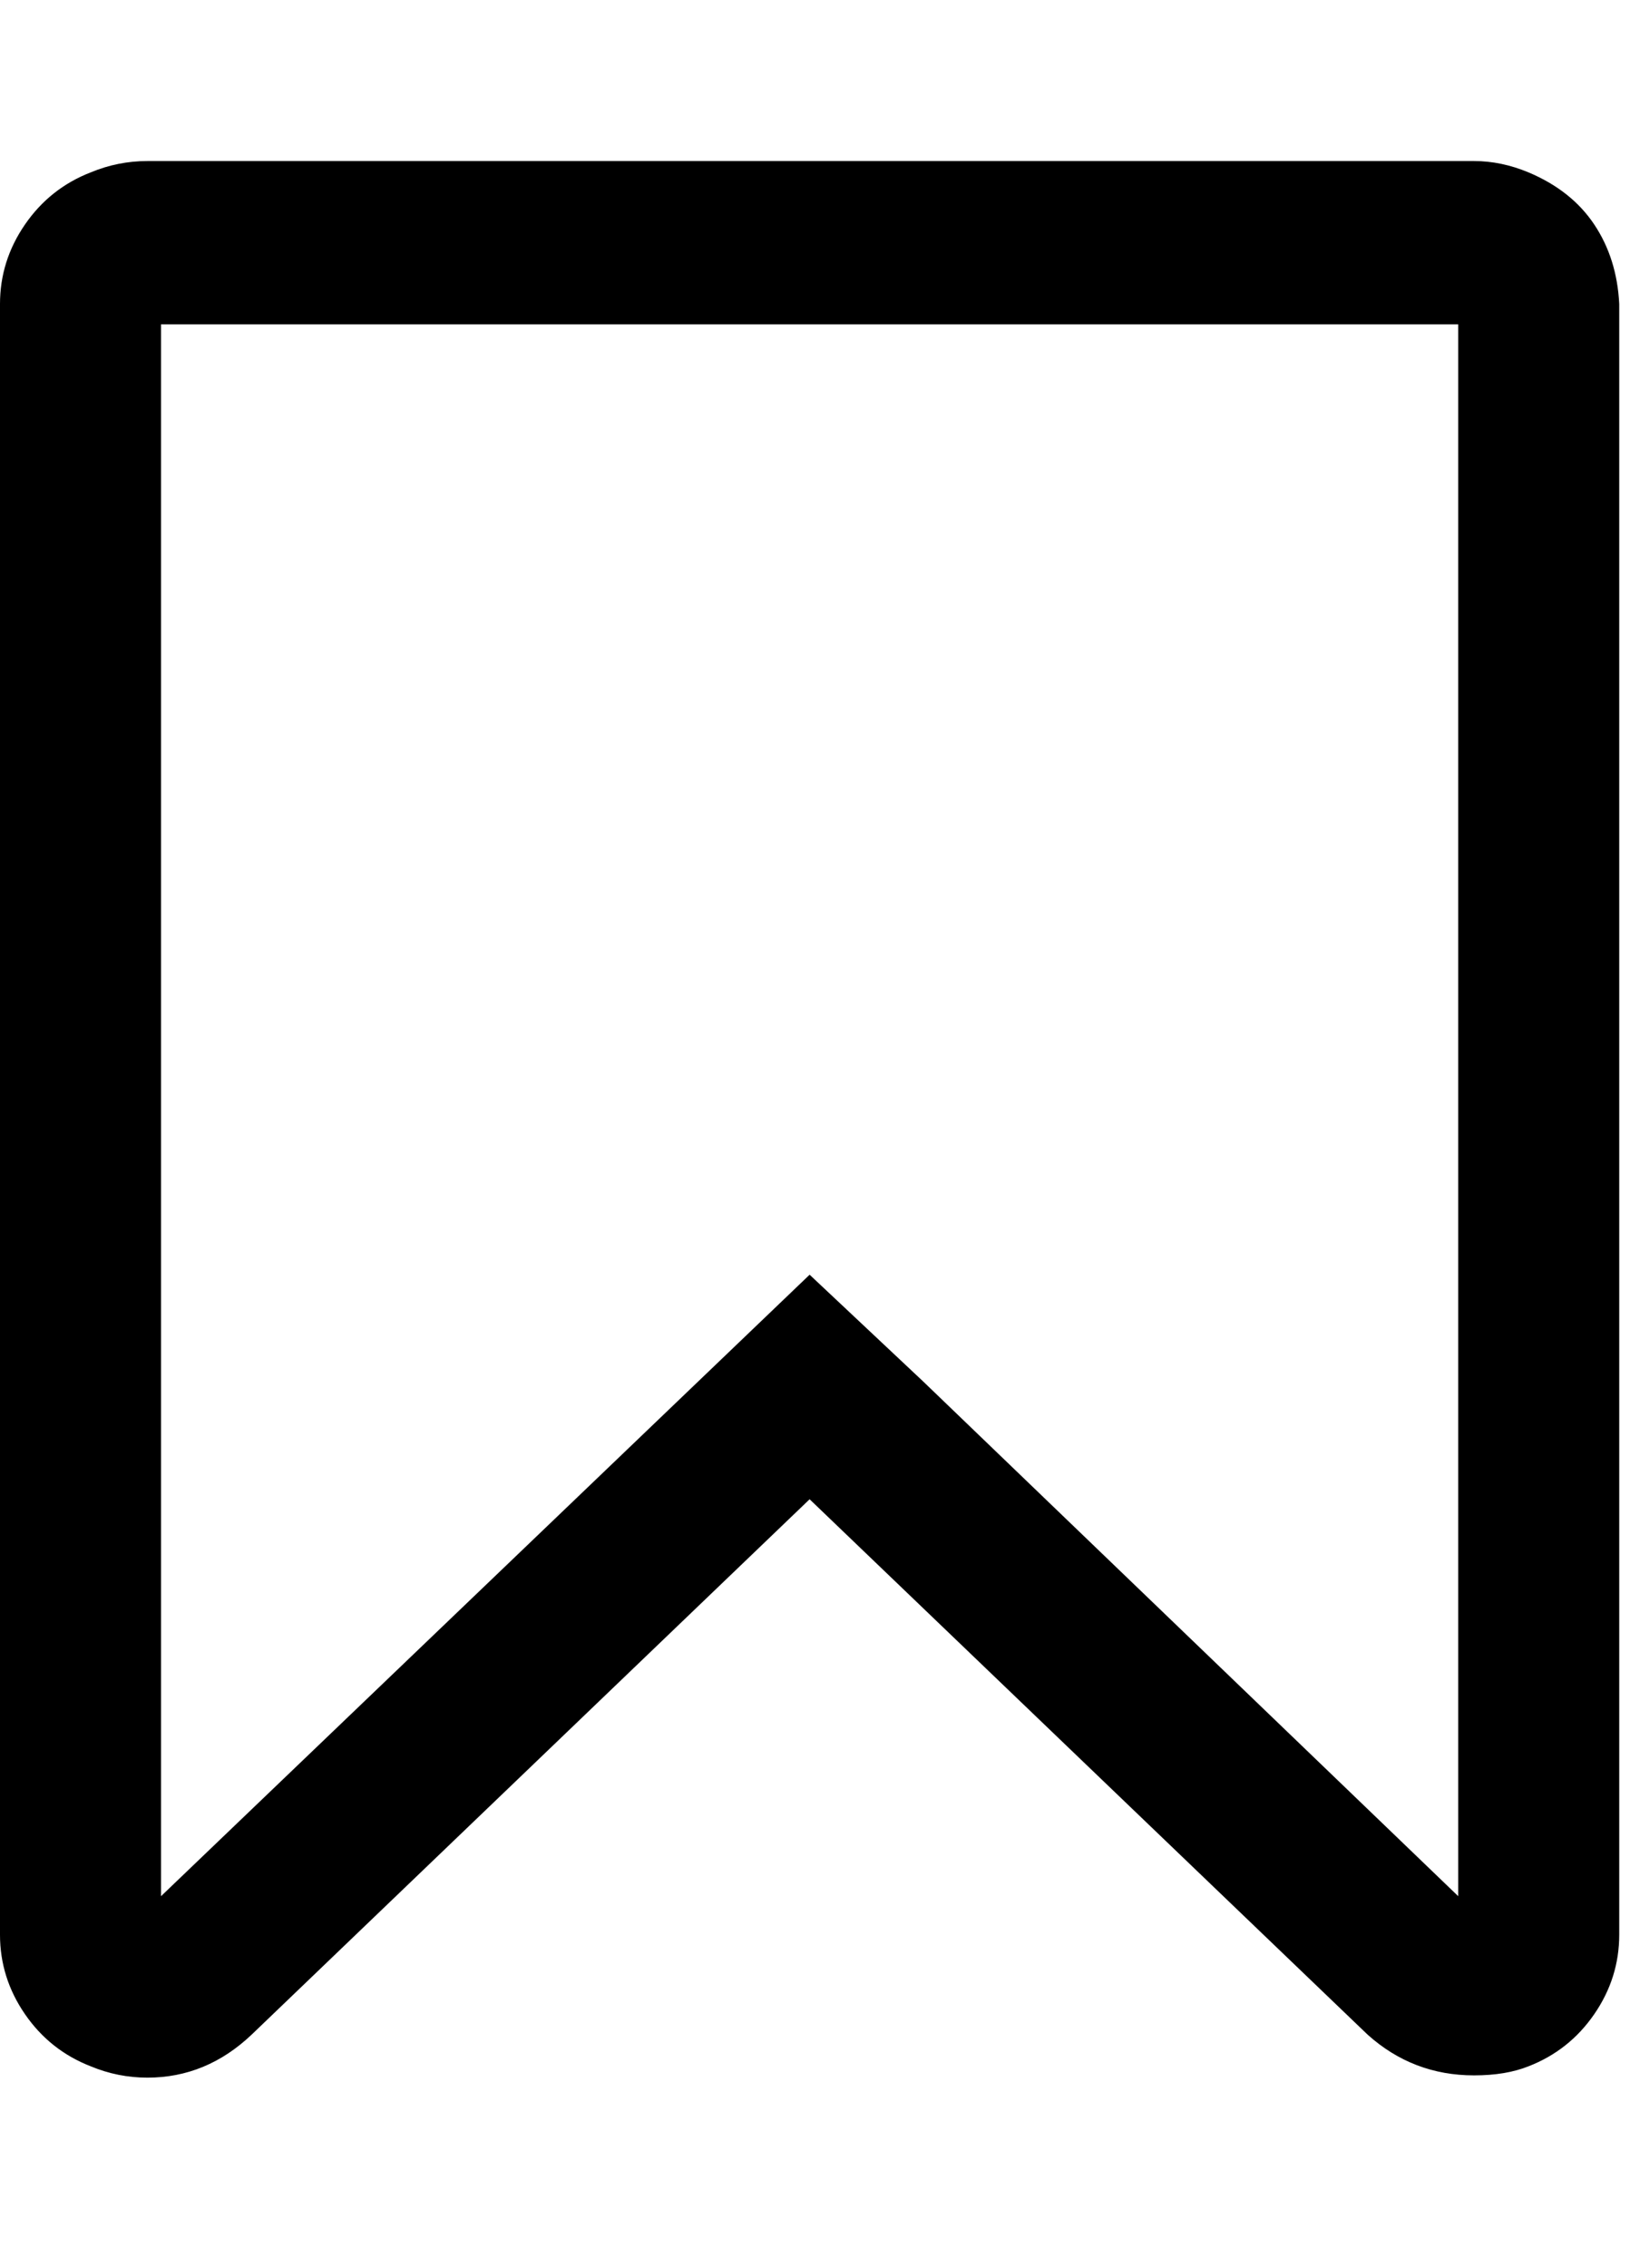 <!-- Generated by IcoMoon.io -->
<svg version="1.1" xmlns="http://www.w3.org/2000/svg" width="23" height="32" viewBox="0 0 23 32">
<title>bookmark-empty</title>
<path d="M20.576 4.576h-18.304v22.176l9.152-8.768 1.6 1.504 7.552 7.264v-22.176zM20.8 2.272q0.384 0 0.768 0.16 0.608 0.256 0.928 0.736t0.352 1.12v23.008q0 0.608-0.352 1.12t-0.928 0.736q-0.32 0.128-0.768 0.128-0.864 0-1.504-0.576l-7.872-7.552-7.872 7.552q-0.64 0.608-1.472 0.608-0.416 0-0.8-0.16-0.576-0.224-0.928-0.736t-0.352-1.12v-23.008q0-0.608 0.352-1.12t0.928-0.736q0.384-0.16 0.8-0.16h18.72z"></path>
</svg>

